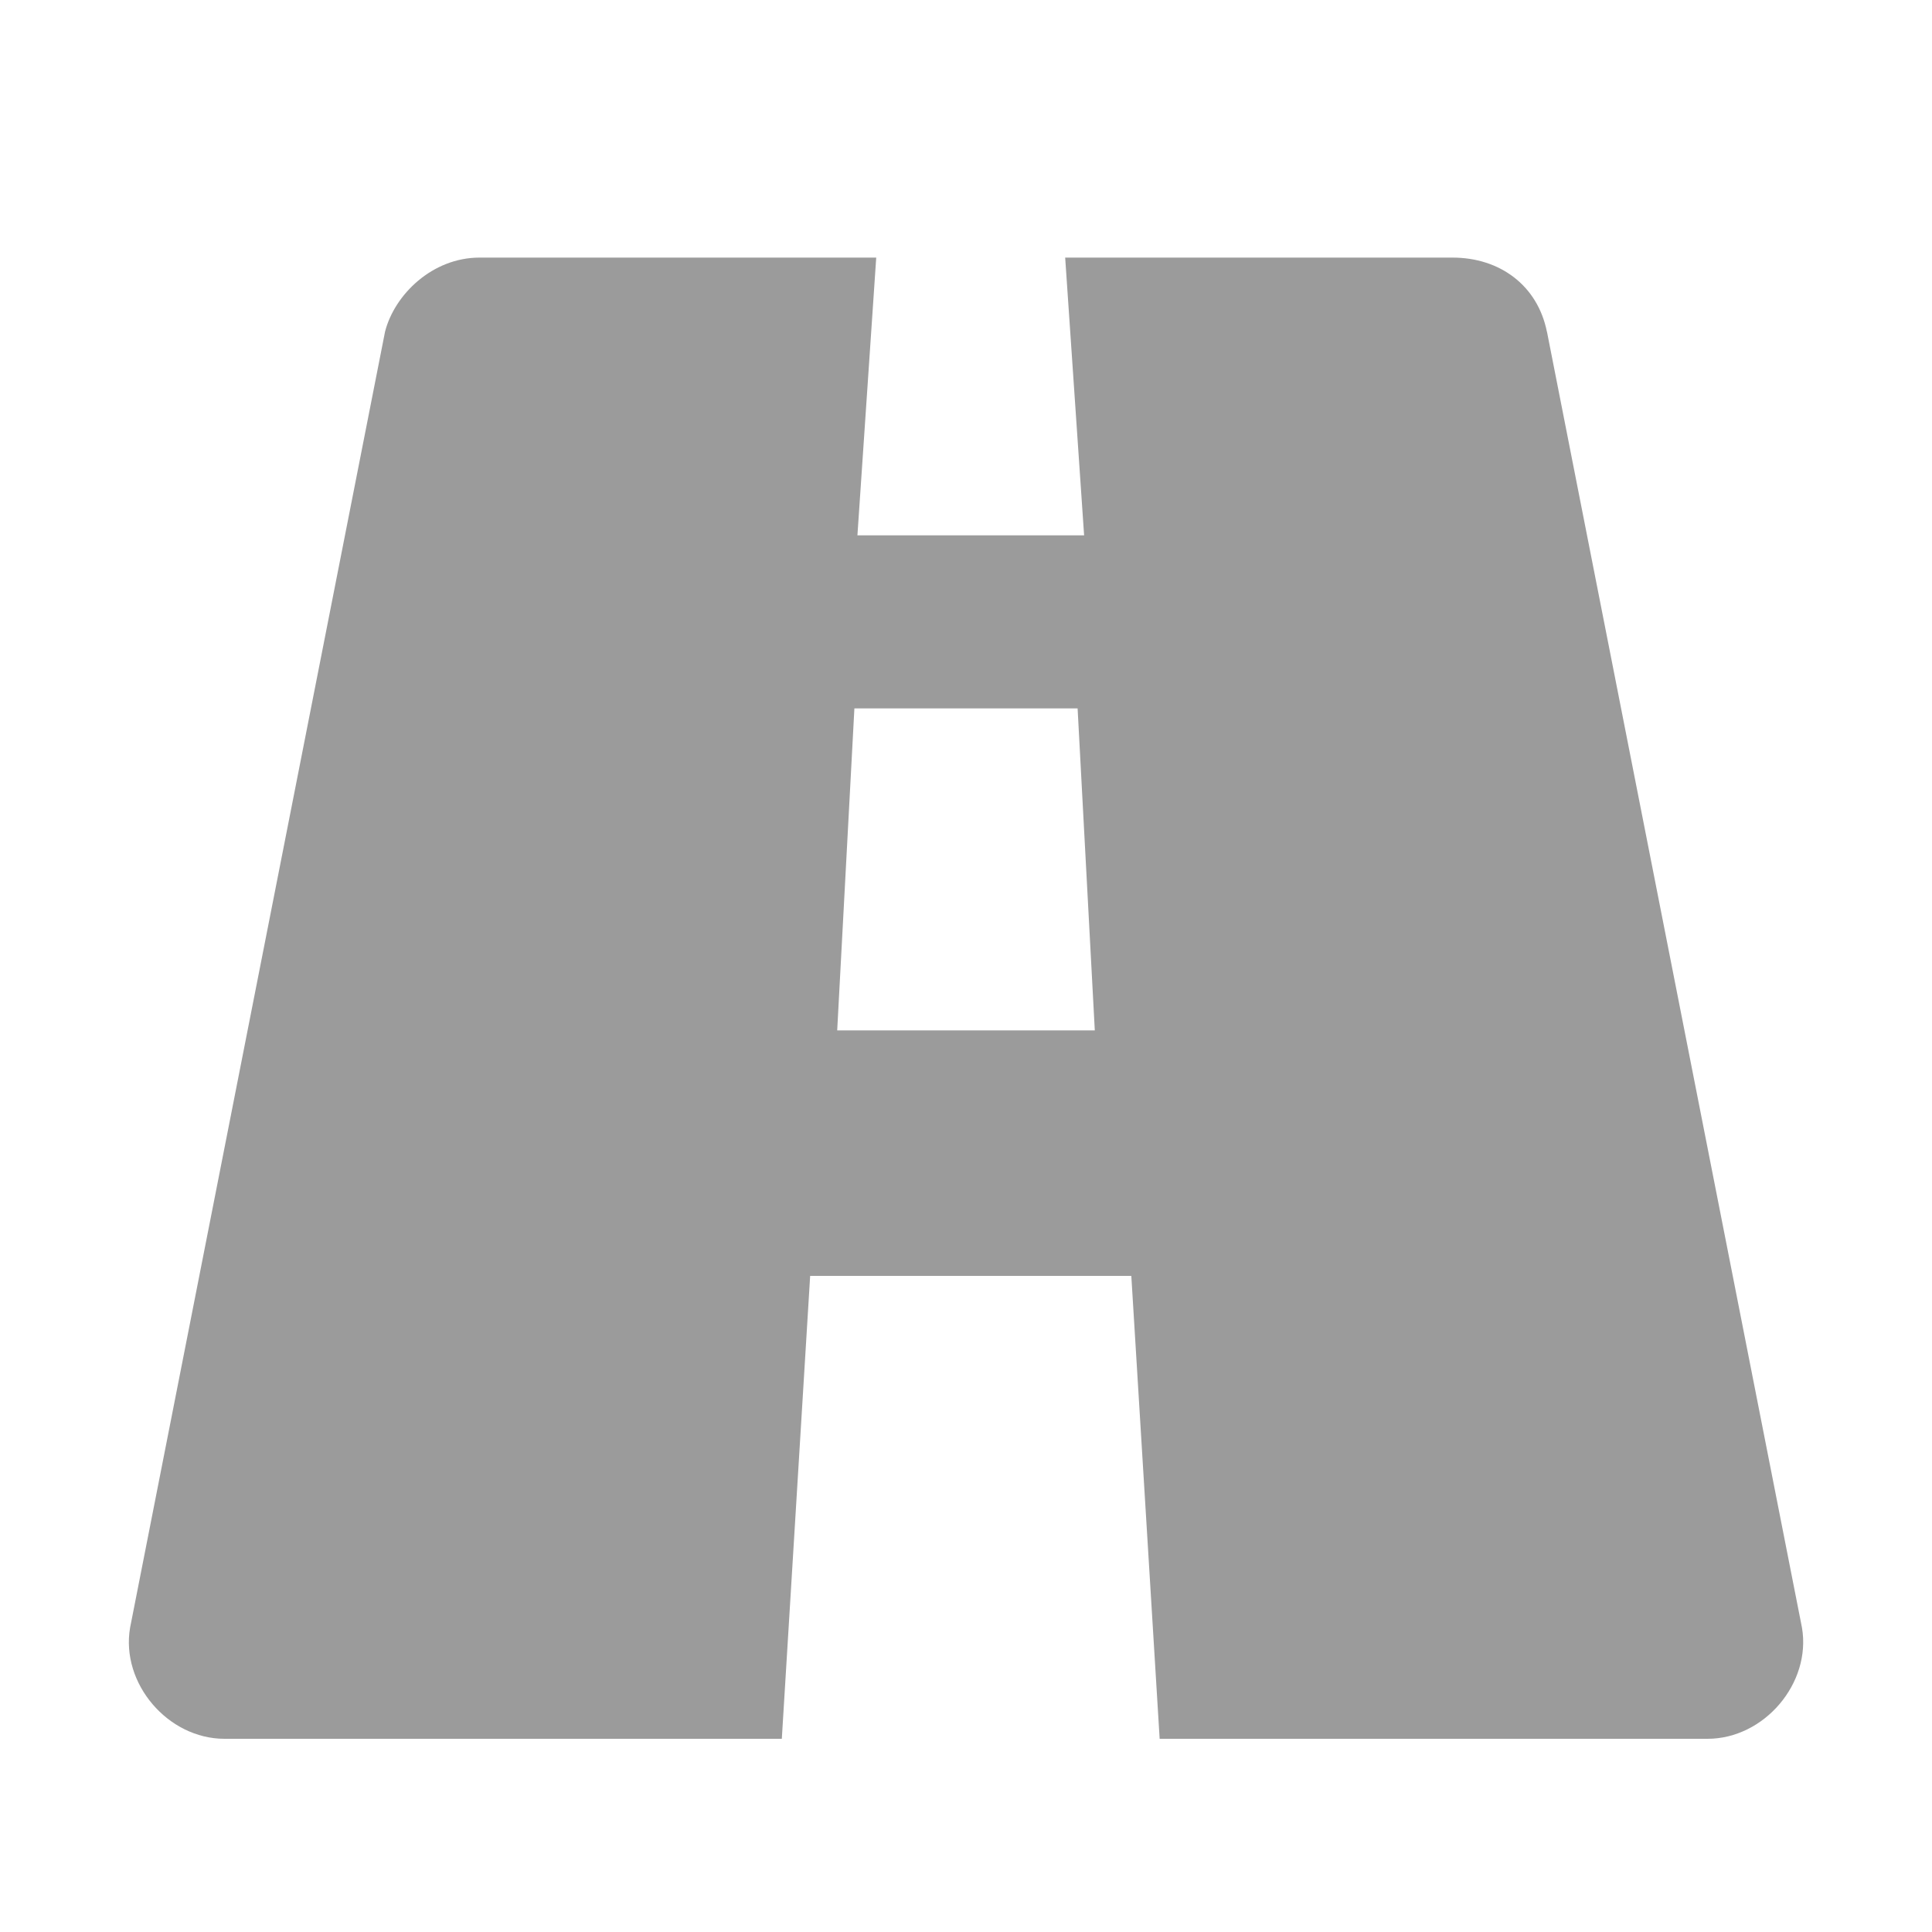 <svg xmlns="http://www.w3.org/2000/svg" width="30" height="30" viewBox="0 0 30 30">
    <path fill="#9B9B9B" fill-rule="evenodd" d="M13 16l.267-5h3.466L17 16h-4zM24.02 5.15C23.875 4.431 23.288 4 22.555 4H16.54l.294 4.313h-3.52L13.606 4H7.446c-.733 0-1.32.575-1.467 1.15L2.02 25.275C1.872 26.138 2.606 27 3.486 27h8.654l.44-7.188h4.987l.44 7.188h8.507c.88 0 1.614-.863 1.467-1.725L24.021 5.15z"/>
</svg>
